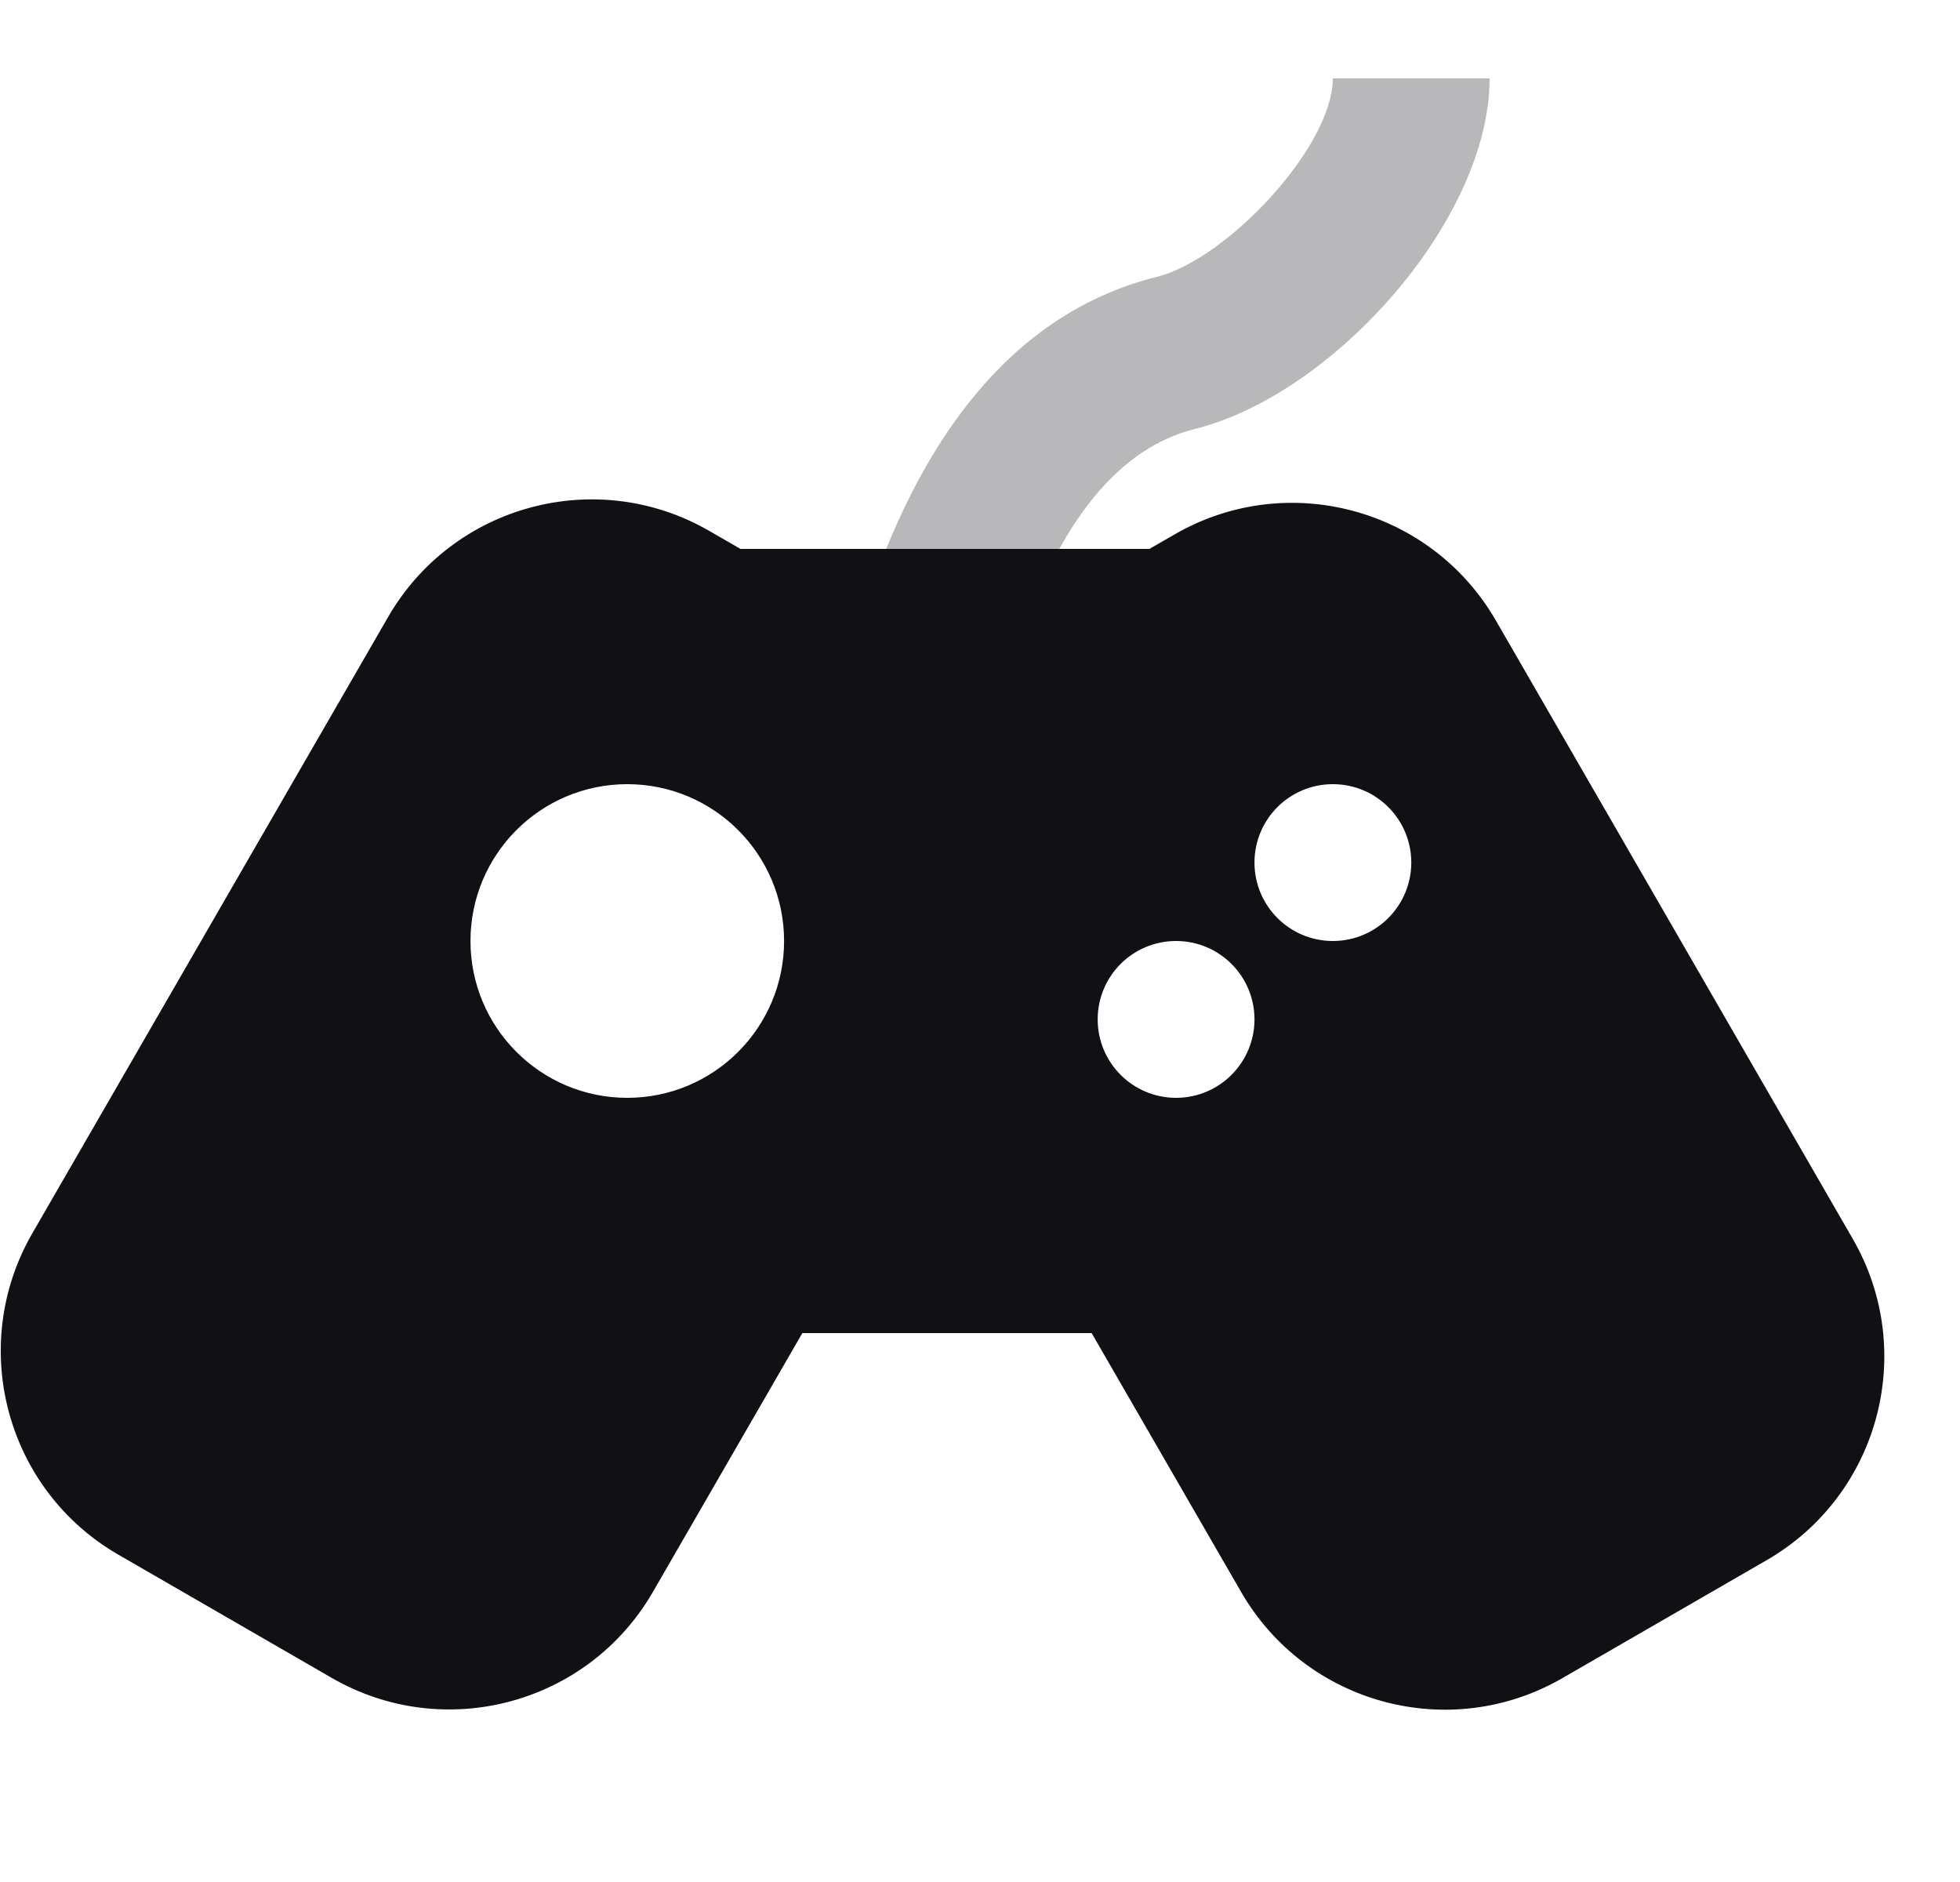 <svg width="25" height="24" viewBox="0 0 25 24" fill="none" xmlns="http://www.w3.org/2000/svg">
<g id="Property 2=Gamepad#2">
<path id="Path 21" opacity="0.3" d="M12.948 8.316L11.051 7.684C11.816 5.39 13.042 3.959 14.757 3.53C15.65 3.307 17 1.87 17 1H19C19 2.797 17.016 5.027 15.242 5.47C14.29 5.708 13.517 6.61 12.948 8.316Z" fill="#111014"/>
<path id="Combined Shape" fill-rule="evenodd" clip-rule="evenodd" d="M9.048 6.771C7.613 5.942 5.778 6.434 4.95 7.869L0.412 15.728C-0.416 17.163 0.075 18.998 1.51 19.826L4.231 21.397C5.666 22.226 7.501 21.734 8.329 20.299L10.234 17H13.924L15.831 20.302C16.659 21.737 18.494 22.229 19.929 21.4L22.534 19.896C23.969 19.068 24.461 17.233 23.632 15.798L19.08 7.913C18.251 6.478 16.416 5.986 14.982 6.815L14.661 7H9.445L9.048 6.771ZM10.001 12C10.001 13.104 9.105 14 8.001 14C6.896 14 6.001 13.104 6.001 12C6.001 10.895 6.896 10 8.001 10C9.105 10 10.001 10.895 10.001 12ZM17.001 12C17.553 12 18.001 11.552 18.001 11C18.001 10.447 17.553 10 17.001 10C16.448 10 16.001 10.447 16.001 11C16.001 11.552 16.448 12 17.001 12ZM16.001 13C16.001 13.552 15.553 14 15.001 14C14.448 14 14.001 13.552 14.001 13C14.001 12.447 14.448 12 15.001 12C15.553 12 16.001 12.447 16.001 13Z" fill="#111014"/>
</g>
</svg>
